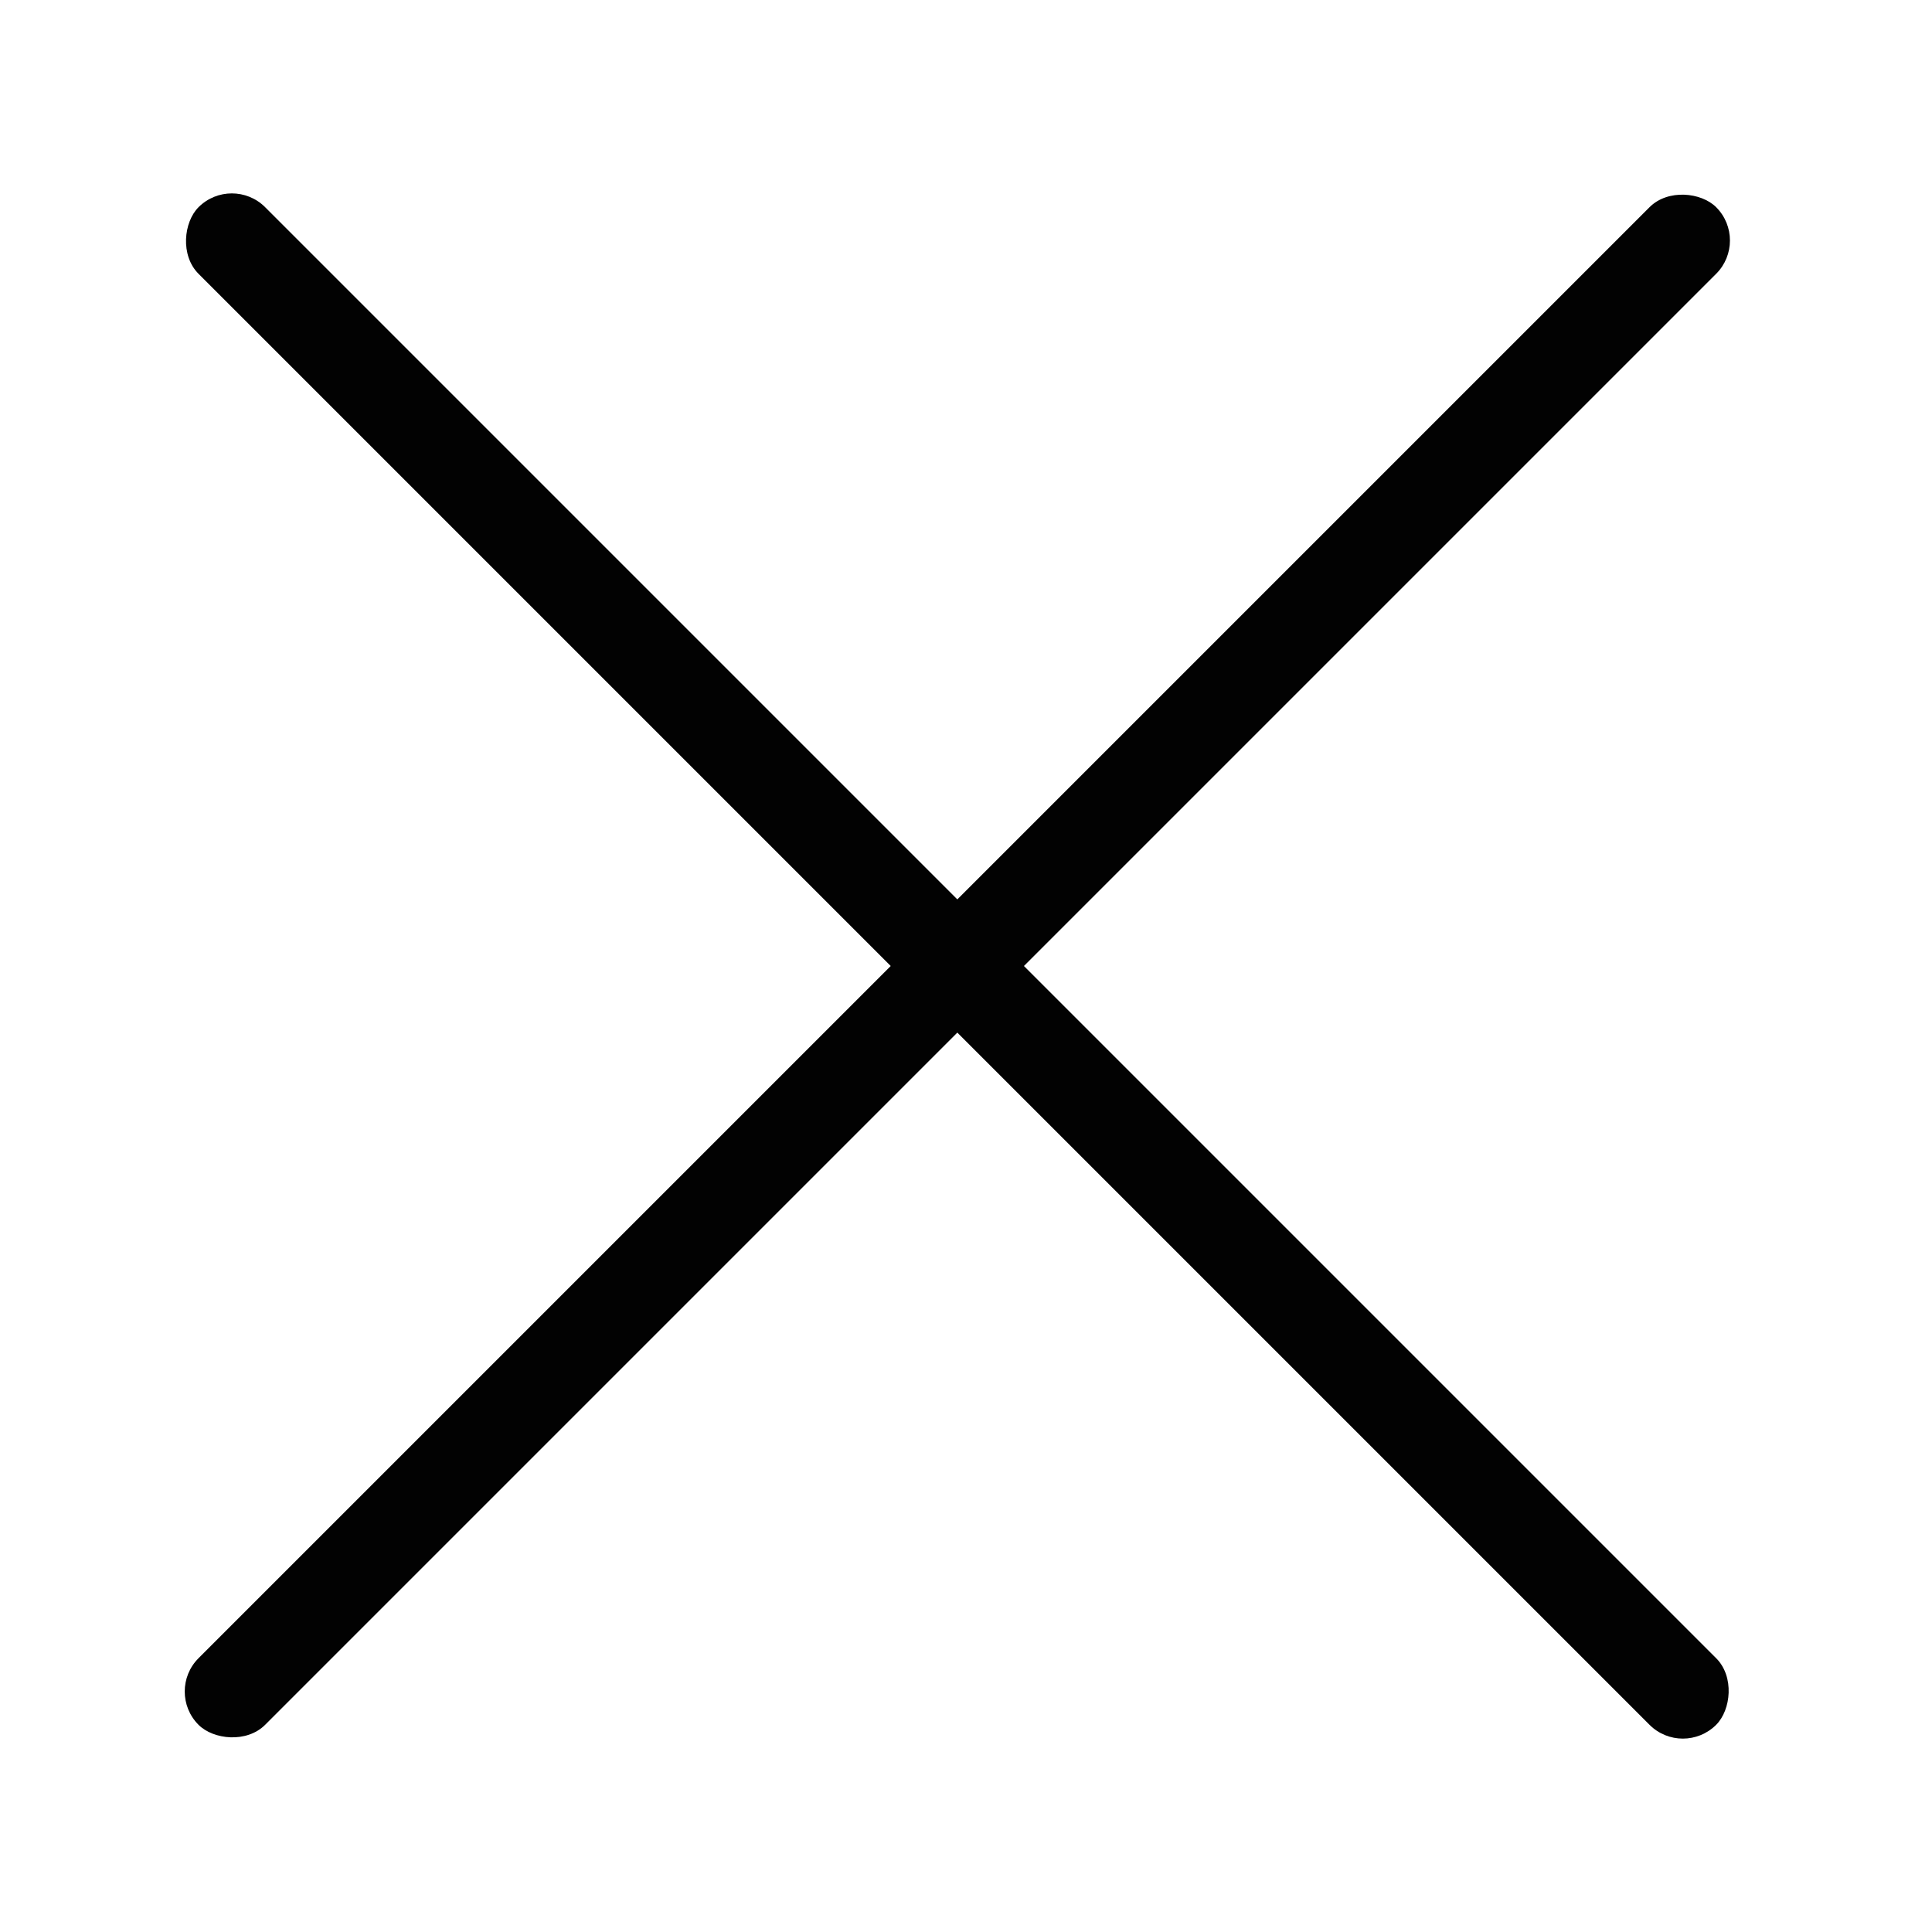 <svg width="100" height="100" viewBox="0 0 100 100" fill="none" xmlns="http://www.w3.org/2000/svg">
    <rect x="8.552" y="87.552" width="111.089" height="4.876" rx="2.438" transform="rotate(-45 8.552 87.552)" fill="#020202"/>
    <rect x="87.104" y="91" width="111.089" height="4.876" rx="2.438" transform="rotate(-135 87.104 91)" fill="#020202"/>
</svg>
